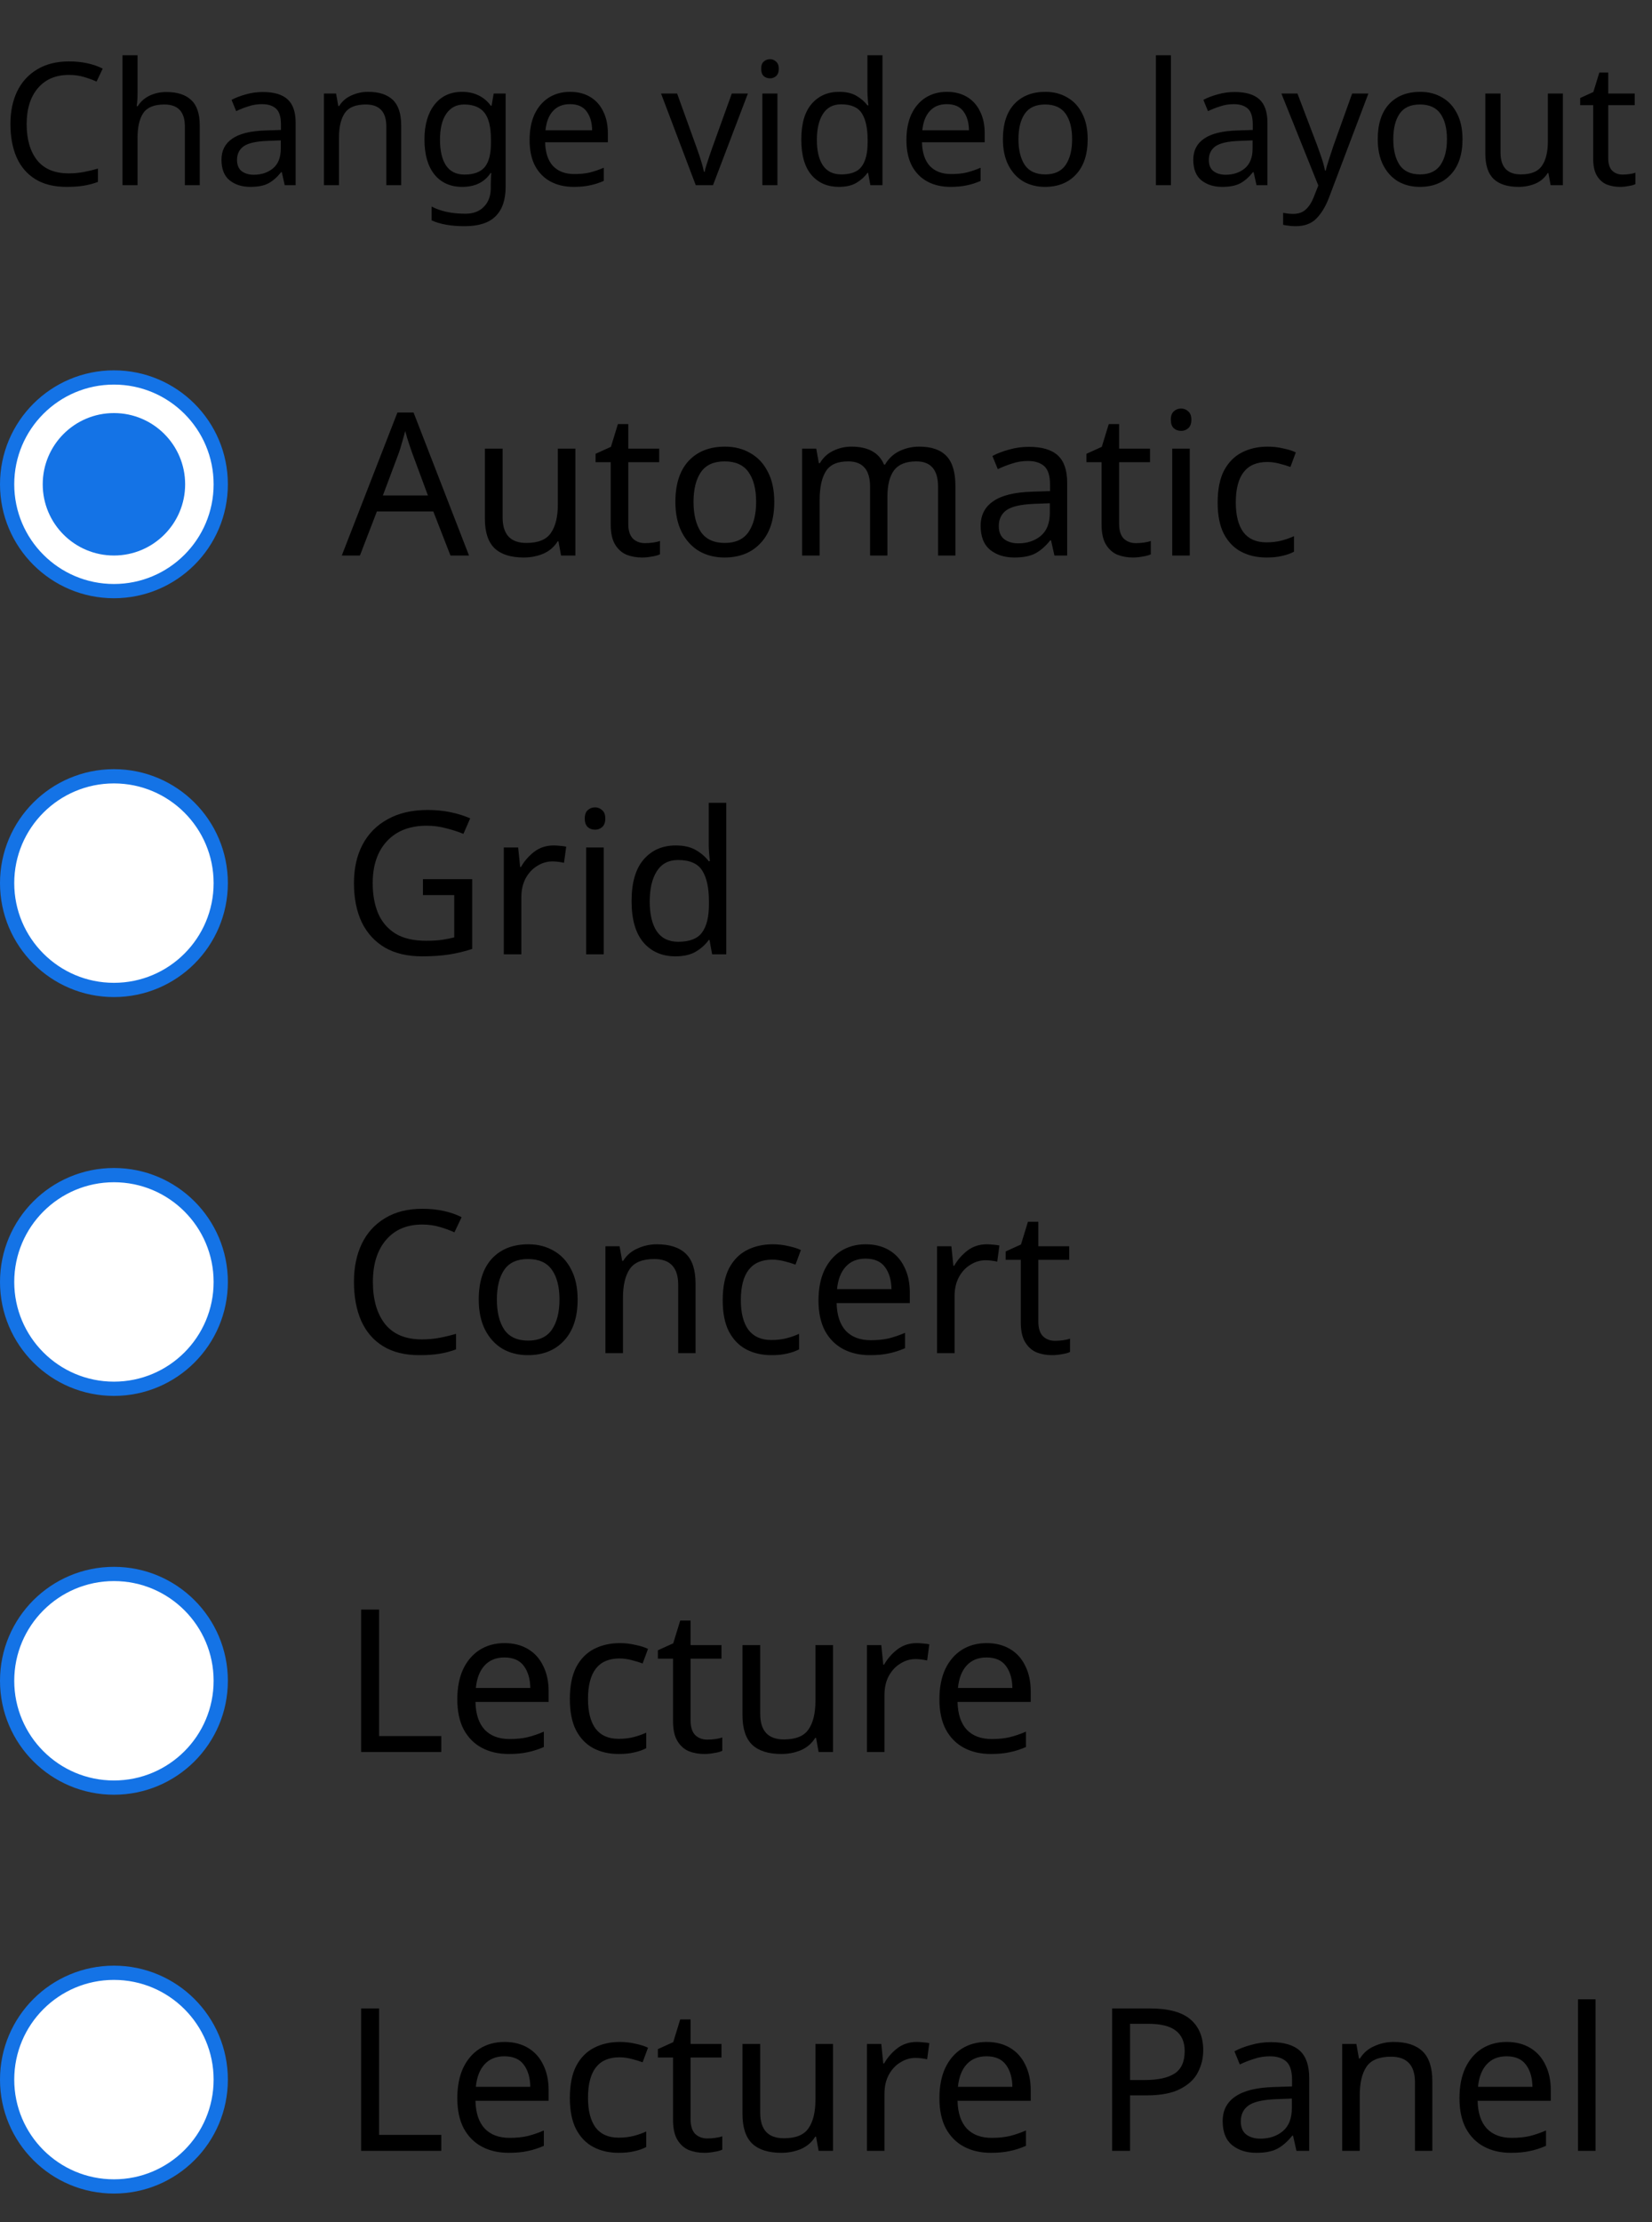 <svg width="116" height="156" viewBox="0 0 116 156" fill="none" xmlns="http://www.w3.org/2000/svg">
<rect x="0" y="0" width="116" height="156" fill="#333333" stroke="none"/>
<path d="M4.836 5.26C3.916 5.26 3.192 5.568 2.664 6.184C2.136 6.8 1.872 7.644 1.872 8.716C1.872 9.78 2.116 10.624 2.604 11.248C3.1 11.864 3.84 12.172 4.824 12.172C5.192 12.172 5.544 12.14 5.88 12.076C6.216 12.012 6.548 11.932 6.876 11.836V12.772C6.556 12.892 6.224 12.98 5.88 13.036C5.544 13.092 5.14 13.12 4.668 13.12C3.796 13.12 3.068 12.94 2.484 12.58C1.9 12.22 1.46 11.708 1.164 11.044C0.876 10.38 0.732 9.6 0.732 8.704C0.732 7.84 0.888 7.08 1.2 6.424C1.52 5.76 1.988 5.244 2.604 4.876C3.22 4.5 3.968 4.312 4.848 4.312C5.752 4.312 6.54 4.48 7.212 4.816L6.78 5.728C6.516 5.608 6.22 5.5 5.892 5.404C5.572 5.308 5.22 5.26 4.836 5.26ZM9.658 3.88V6.556C9.658 6.876 9.638 7.176 9.598 7.456H9.67C9.878 7.128 10.158 6.88 10.51 6.712C10.87 6.544 11.258 6.46 11.674 6.46C12.45 6.46 13.034 6.648 13.426 7.024C13.826 7.392 14.026 7.988 14.026 8.812V13H12.982V8.884C12.982 7.852 12.502 7.336 11.542 7.336C10.822 7.336 10.326 7.54 10.054 7.948C9.79 8.348 9.658 8.924 9.658 9.676V13H8.602V3.88H9.658ZM18.456 6.46C19.24 6.46 19.82 6.632 20.196 6.976C20.572 7.32 20.76 7.868 20.76 8.62V13H19.992L19.788 12.088H19.74C19.46 12.44 19.164 12.7 18.852 12.868C18.54 13.036 18.116 13.12 17.58 13.12C16.996 13.12 16.512 12.968 16.128 12.664C15.744 12.352 15.552 11.868 15.552 11.212C15.552 10.572 15.804 10.08 16.308 9.736C16.812 9.384 17.588 9.192 18.636 9.16L19.728 9.124V8.74C19.728 8.204 19.612 7.832 19.38 7.624C19.148 7.416 18.82 7.312 18.396 7.312C18.06 7.312 17.74 7.364 17.436 7.468C17.132 7.564 16.848 7.676 16.584 7.804L16.26 7.012C16.54 6.86 16.872 6.732 17.256 6.628C17.64 6.516 18.04 6.46 18.456 6.46ZM19.716 9.856L18.768 9.892C17.968 9.924 17.412 10.052 17.1 10.276C16.796 10.5 16.644 10.816 16.644 11.224C16.644 11.584 16.752 11.848 16.968 12.016C17.192 12.184 17.476 12.268 17.82 12.268C18.356 12.268 18.804 12.12 19.164 11.824C19.532 11.52 19.716 11.056 19.716 10.432V9.856ZM25.843 6.448C26.611 6.448 27.191 6.636 27.583 7.012C27.975 7.388 28.171 7.988 28.171 8.812V13H27.127V8.884C27.127 7.852 26.647 7.336 25.687 7.336C24.975 7.336 24.483 7.536 24.211 7.936C23.939 8.336 23.803 8.912 23.803 9.664V13H22.747V6.568H23.599L23.755 7.444H23.815C24.023 7.108 24.311 6.86 24.679 6.7C25.047 6.532 25.435 6.448 25.843 6.448ZM32.444 6.448C32.868 6.448 33.248 6.528 33.584 6.688C33.928 6.848 34.221 7.092 34.461 7.42H34.52L34.664 6.568H35.505V13.108C35.505 14.028 35.269 14.72 34.797 15.184C34.333 15.648 33.608 15.88 32.624 15.88C31.68 15.88 30.909 15.744 30.308 15.472V14.5C30.941 14.836 31.733 15.004 32.684 15.004C33.236 15.004 33.669 14.84 33.98 14.512C34.3 14.192 34.461 13.752 34.461 13.192V12.94C34.461 12.844 34.465 12.708 34.472 12.532C34.48 12.348 34.489 12.22 34.496 12.148H34.449C34.017 12.796 33.352 13.12 32.456 13.12C31.625 13.12 30.973 12.828 30.5 12.244C30.037 11.66 29.805 10.844 29.805 9.796C29.805 8.772 30.037 7.96 30.5 7.36C30.973 6.752 31.62 6.448 32.444 6.448ZM32.589 7.336C32.053 7.336 31.637 7.552 31.34 7.984C31.044 8.408 30.896 9.016 30.896 9.808C30.896 10.6 31.041 11.208 31.328 11.632C31.616 12.048 32.044 12.256 32.612 12.256C33.261 12.256 33.733 12.084 34.029 11.74C34.325 11.388 34.472 10.824 34.472 10.048V9.796C34.472 8.924 34.321 8.296 34.017 7.912C33.712 7.528 33.236 7.336 32.589 7.336ZM40.031 6.448C40.575 6.448 41.047 6.568 41.447 6.808C41.847 7.048 42.151 7.388 42.359 7.828C42.575 8.26 42.683 8.768 42.683 9.352V9.988H38.279C38.295 10.716 38.479 11.272 38.831 11.656C39.191 12.032 39.691 12.22 40.331 12.22C40.739 12.22 41.099 12.184 41.411 12.112C41.731 12.032 42.059 11.92 42.395 11.776V12.7C42.067 12.844 41.743 12.948 41.423 13.012C41.103 13.084 40.723 13.12 40.283 13.12C39.667 13.12 39.127 12.996 38.663 12.748C38.199 12.5 37.835 12.132 37.571 11.644C37.315 11.156 37.187 10.552 37.187 9.832C37.187 9.128 37.303 8.524 37.535 8.02C37.775 7.516 38.107 7.128 38.531 6.856C38.963 6.584 39.463 6.448 40.031 6.448ZM40.019 7.312C39.515 7.312 39.115 7.476 38.819 7.804C38.531 8.124 38.359 8.572 38.303 9.148H41.579C41.571 8.604 41.443 8.164 41.195 7.828C40.947 7.484 40.555 7.312 40.019 7.312ZM48.854 13L46.418 6.568H47.546L48.914 10.36C48.978 10.536 49.046 10.732 49.118 10.948C49.19 11.164 49.254 11.372 49.31 11.572C49.366 11.772 49.406 11.936 49.43 12.064H49.478C49.502 11.936 49.546 11.772 49.61 11.572C49.674 11.364 49.742 11.156 49.814 10.948C49.886 10.732 49.954 10.536 50.018 10.36L51.386 6.568H52.514L50.066 13H48.854ZM54.072 4.156C54.232 4.156 54.372 4.212 54.492 4.324C54.62 4.428 54.684 4.596 54.684 4.828C54.684 5.06 54.62 5.232 54.492 5.344C54.372 5.448 54.232 5.5 54.072 5.5C53.896 5.5 53.748 5.448 53.628 5.344C53.508 5.232 53.448 5.06 53.448 4.828C53.448 4.596 53.508 4.428 53.628 4.324C53.748 4.212 53.896 4.156 54.072 4.156ZM54.588 6.568V13H53.532V6.568H54.588ZM58.906 13.12C58.105 13.12 57.465 12.844 56.986 12.292C56.505 11.732 56.266 10.9 56.266 9.796C56.266 8.692 56.505 7.86 56.986 7.3C57.474 6.732 58.117 6.448 58.917 6.448C59.413 6.448 59.818 6.54 60.13 6.724C60.45 6.908 60.709 7.132 60.91 7.396H60.981C60.965 7.292 60.95 7.14 60.934 6.94C60.917 6.732 60.91 6.568 60.91 6.448V3.88H61.965V13H61.114L60.958 12.136H60.91C60.718 12.408 60.462 12.64 60.142 12.832C59.822 13.024 59.41 13.12 58.906 13.12ZM59.074 12.244C59.754 12.244 60.23 12.06 60.502 11.692C60.782 11.316 60.922 10.752 60.922 10V9.808C60.922 9.008 60.789 8.396 60.526 7.972C60.261 7.54 59.773 7.324 59.062 7.324C58.493 7.324 58.066 7.552 57.778 8.008C57.498 8.456 57.358 9.06 57.358 9.82C57.358 10.588 57.498 11.184 57.778 11.608C58.066 12.032 58.498 12.244 59.074 12.244ZM66.492 6.448C67.036 6.448 67.508 6.568 67.908 6.808C68.308 7.048 68.612 7.388 68.82 7.828C69.036 8.26 69.144 8.768 69.144 9.352V9.988H64.74C64.756 10.716 64.94 11.272 65.292 11.656C65.652 12.032 66.152 12.22 66.792 12.22C67.2 12.22 67.56 12.184 67.872 12.112C68.192 12.032 68.52 11.92 68.856 11.776V12.7C68.528 12.844 68.204 12.948 67.884 13.012C67.564 13.084 67.184 13.12 66.744 13.12C66.128 13.12 65.588 12.996 65.124 12.748C64.66 12.5 64.296 12.132 64.032 11.644C63.776 11.156 63.648 10.552 63.648 9.832C63.648 9.128 63.764 8.524 63.996 8.02C64.236 7.516 64.568 7.128 64.992 6.856C65.424 6.584 65.924 6.448 66.492 6.448ZM66.48 7.312C65.976 7.312 65.576 7.476 65.28 7.804C64.992 8.124 64.82 8.572 64.764 9.148H68.04C68.032 8.604 67.904 8.164 67.656 7.828C67.408 7.484 67.016 7.312 66.48 7.312ZM76.374 9.772C76.374 10.836 76.102 11.66 75.558 12.244C75.022 12.828 74.294 13.12 73.374 13.12C72.806 13.12 72.298 12.992 71.85 12.736C71.41 12.472 71.062 12.092 70.806 11.596C70.55 11.092 70.422 10.484 70.422 9.772C70.422 8.708 70.686 7.888 71.214 7.312C71.75 6.736 72.482 6.448 73.41 6.448C73.986 6.448 74.498 6.58 74.946 6.844C75.394 7.1 75.742 7.476 75.99 7.972C76.246 8.46 76.374 9.06 76.374 9.772ZM71.514 9.772C71.514 10.532 71.662 11.136 71.958 11.584C72.262 12.024 72.742 12.244 73.398 12.244C74.046 12.244 74.522 12.024 74.826 11.584C75.13 11.136 75.282 10.532 75.282 9.772C75.282 9.012 75.13 8.416 74.826 7.984C74.522 7.552 74.042 7.336 73.386 7.336C72.73 7.336 72.254 7.552 71.958 7.984C71.662 8.416 71.514 9.012 71.514 9.772ZM82.221 13H81.165V3.88H82.221V13ZM86.694 6.46C87.478 6.46 88.058 6.632 88.434 6.976C88.81 7.32 88.998 7.868 88.998 8.62V13H88.23L88.026 12.088H87.978C87.698 12.44 87.402 12.7 87.09 12.868C86.778 13.036 86.354 13.12 85.818 13.12C85.234 13.12 84.75 12.968 84.366 12.664C83.982 12.352 83.79 11.868 83.79 11.212C83.79 10.572 84.042 10.08 84.546 9.736C85.05 9.384 85.826 9.192 86.874 9.16L87.966 9.124V8.74C87.966 8.204 87.85 7.832 87.618 7.624C87.386 7.416 87.058 7.312 86.634 7.312C86.298 7.312 85.978 7.364 85.674 7.468C85.37 7.564 85.086 7.676 84.822 7.804L84.498 7.012C84.778 6.86 85.11 6.732 85.494 6.628C85.878 6.516 86.278 6.46 86.694 6.46ZM87.954 9.856L87.006 9.892C86.206 9.924 85.65 10.052 85.338 10.276C85.034 10.5 84.882 10.816 84.882 11.224C84.882 11.584 84.99 11.848 85.206 12.016C85.43 12.184 85.714 12.268 86.058 12.268C86.594 12.268 87.042 12.12 87.402 11.824C87.77 11.52 87.954 11.056 87.954 10.432V9.856ZM89.977 6.568H91.105L92.497 10.228C92.617 10.556 92.725 10.864 92.821 11.152C92.917 11.44 92.989 11.716 93.037 11.98H93.085C93.133 11.78 93.209 11.52 93.313 11.2C93.417 10.872 93.525 10.544 93.637 10.216L94.945 6.568H96.085L93.313 13.888C93.081 14.496 92.789 14.98 92.437 15.34C92.085 15.7 91.597 15.88 90.973 15.88C90.781 15.88 90.613 15.868 90.469 15.844C90.325 15.828 90.201 15.808 90.097 15.784V14.944C90.185 14.96 90.289 14.976 90.409 14.992C90.537 15.008 90.669 15.016 90.805 15.016C91.173 15.016 91.469 14.912 91.693 14.704C91.917 14.496 92.097 14.22 92.233 13.876L92.569 13.024L89.977 6.568ZM102.694 9.772C102.694 10.836 102.422 11.66 101.878 12.244C101.342 12.828 100.614 13.12 99.694 13.12C99.126 13.12 98.618 12.992 98.17 12.736C97.73 12.472 97.382 12.092 97.126 11.596C96.87 11.092 96.742 10.484 96.742 9.772C96.742 8.708 97.006 7.888 97.534 7.312C98.07 6.736 98.802 6.448 99.73 6.448C100.306 6.448 100.818 6.58 101.266 6.844C101.714 7.1 102.062 7.476 102.31 7.972C102.566 8.46 102.694 9.06 102.694 9.772ZM97.834 9.772C97.834 10.532 97.982 11.136 98.278 11.584C98.582 12.024 99.062 12.244 99.718 12.244C100.366 12.244 100.842 12.024 101.146 11.584C101.45 11.136 101.602 10.532 101.602 9.772C101.602 9.012 101.45 8.416 101.146 7.984C100.842 7.552 100.362 7.336 99.706 7.336C99.05 7.336 98.574 7.552 98.278 7.984C97.982 8.416 97.834 9.012 97.834 9.772ZM109.744 6.568V13H108.88L108.724 12.148H108.676C108.468 12.484 108.18 12.732 107.812 12.892C107.444 13.044 107.052 13.12 106.636 13.12C105.86 13.12 105.276 12.936 104.884 12.568C104.492 12.192 104.296 11.596 104.296 10.78V6.568H105.364V10.708C105.364 11.732 105.84 12.244 106.792 12.244C107.504 12.244 107.996 12.044 108.268 11.644C108.548 11.244 108.688 10.668 108.688 9.916V6.568H109.744ZM113.934 12.256C114.094 12.256 114.258 12.244 114.426 12.22C114.594 12.196 114.73 12.164 114.834 12.124V12.928C114.722 12.984 114.562 13.028 114.354 13.06C114.146 13.1 113.946 13.12 113.754 13.12C113.418 13.12 113.106 13.064 112.818 12.952C112.538 12.832 112.31 12.628 112.134 12.34C111.958 12.052 111.87 11.648 111.87 11.128V7.384H110.958V6.88L111.882 6.46L112.302 5.092H112.926V6.568H114.786V7.384H112.926V11.104C112.926 11.496 113.018 11.788 113.202 11.98C113.394 12.164 113.638 12.256 113.934 12.256Z" fill="black"/>
<circle cx="8" cy="34" r="7.5" fill="white" stroke="#1473E6"/>
<circle cx="8" cy="34" r="5" fill="#1473E6"/>
<path d="M31.63 39L30.426 35.906H26.464L25.274 39H24L27.906 28.962H29.04L32.932 39H31.63ZM30.048 34.786L28.928 31.762C28.9 31.687 28.853 31.552 28.788 31.356C28.723 31.16 28.657 30.959 28.592 30.754C28.536 30.539 28.489 30.376 28.452 30.264C28.377 30.553 28.298 30.838 28.214 31.118C28.139 31.389 28.074 31.603 28.018 31.762L26.884 34.786H30.048ZM40.403 31.496V39H39.395L39.213 38.006H39.157C38.915 38.398 38.579 38.687 38.149 38.874C37.72 39.051 37.263 39.14 36.777 39.14C35.872 39.14 35.191 38.925 34.733 38.496C34.276 38.057 34.047 37.362 34.047 36.41V31.496H35.293V36.326C35.293 37.521 35.849 38.118 36.959 38.118C37.79 38.118 38.364 37.885 38.681 37.418C39.008 36.951 39.171 36.279 39.171 35.402V31.496H40.403ZM45.292 38.132C45.478 38.132 45.67 38.118 45.866 38.09C46.062 38.062 46.22 38.025 46.342 37.978V38.916C46.211 38.981 46.024 39.033 45.782 39.07C45.539 39.117 45.306 39.14 45.082 39.14C44.69 39.14 44.326 39.075 43.99 38.944C43.663 38.804 43.397 38.566 43.192 38.23C42.986 37.894 42.884 37.423 42.884 36.816V32.448H41.82V31.86L42.898 31.37L43.388 29.774H44.116V31.496H46.286V32.448H44.116V36.788C44.116 37.245 44.223 37.586 44.438 37.81C44.662 38.025 44.946 38.132 45.292 38.132ZM54.368 35.234C54.368 36.475 54.051 37.437 53.416 38.118C52.791 38.799 51.942 39.14 50.868 39.14C50.206 39.14 49.613 38.991 49.09 38.692C48.577 38.384 48.171 37.941 47.872 37.362C47.574 36.774 47.424 36.065 47.424 35.234C47.424 33.993 47.732 33.036 48.348 32.364C48.974 31.692 49.828 31.356 50.91 31.356C51.582 31.356 52.18 31.51 52.702 31.818C53.225 32.117 53.631 32.555 53.92 33.134C54.219 33.703 54.368 34.403 54.368 35.234ZM48.698 35.234C48.698 36.121 48.871 36.825 49.216 37.348C49.571 37.861 50.131 38.118 50.896 38.118C51.652 38.118 52.208 37.861 52.562 37.348C52.917 36.825 53.094 36.121 53.094 35.234C53.094 34.347 52.917 33.652 52.562 33.148C52.208 32.644 51.648 32.392 50.882 32.392C50.117 32.392 49.562 32.644 49.216 33.148C48.871 33.652 48.698 34.347 48.698 35.234ZM64.553 31.356C65.402 31.356 66.037 31.575 66.457 32.014C66.877 32.453 67.087 33.153 67.087 34.114V39H65.869V34.17C65.869 32.985 65.36 32.392 64.343 32.392C63.615 32.392 63.092 32.602 62.775 33.022C62.467 33.442 62.313 34.053 62.313 34.856V39H61.095V34.17C61.095 32.985 60.581 32.392 59.555 32.392C58.799 32.392 58.276 32.625 57.987 33.092C57.697 33.559 57.553 34.231 57.553 35.108V39H56.321V31.496H57.315L57.497 32.518H57.567C57.8 32.126 58.113 31.837 58.505 31.65C58.906 31.454 59.331 31.356 59.779 31.356C60.955 31.356 61.72 31.776 62.075 32.616H62.145C62.397 32.187 62.737 31.869 63.167 31.664C63.596 31.459 64.058 31.356 64.553 31.356ZM72.247 31.37C73.162 31.37 73.838 31.571 74.277 31.972C74.716 32.373 74.935 33.013 74.935 33.89V39H74.039L73.801 37.936H73.745C73.418 38.347 73.073 38.65 72.709 38.846C72.345 39.042 71.85 39.14 71.225 39.14C70.543 39.14 69.979 38.963 69.531 38.608C69.083 38.244 68.859 37.679 68.859 36.914C68.859 36.167 69.153 35.593 69.741 35.192C70.329 34.781 71.234 34.557 72.457 34.52L73.731 34.478V34.03C73.731 33.405 73.596 32.971 73.325 32.728C73.054 32.485 72.671 32.364 72.177 32.364C71.785 32.364 71.412 32.425 71.057 32.546C70.702 32.658 70.371 32.789 70.063 32.938L69.685 32.014C70.011 31.837 70.399 31.687 70.847 31.566C71.295 31.435 71.761 31.37 72.247 31.37ZM73.717 35.332L72.611 35.374C71.677 35.411 71.029 35.561 70.665 35.822C70.31 36.083 70.133 36.452 70.133 36.928C70.133 37.348 70.259 37.656 70.511 37.852C70.772 38.048 71.103 38.146 71.505 38.146C72.13 38.146 72.653 37.973 73.073 37.628C73.502 37.273 73.717 36.732 73.717 36.004V35.332ZM79.758 38.132C79.945 38.132 80.136 38.118 80.332 38.09C80.528 38.062 80.687 38.025 80.808 37.978V38.916C80.678 38.981 80.491 39.033 80.249 39.07C80.006 39.117 79.772 39.14 79.549 39.14C79.156 39.14 78.793 39.075 78.457 38.944C78.13 38.804 77.864 38.566 77.659 38.23C77.453 37.894 77.35 37.423 77.35 36.816V32.448H76.287V31.86L77.365 31.37L77.855 29.774H78.582V31.496H80.752V32.448H78.582V36.788C78.582 37.245 78.69 37.586 78.904 37.81C79.129 38.025 79.413 38.132 79.758 38.132ZM82.941 28.682C83.128 28.682 83.291 28.747 83.431 28.878C83.58 28.999 83.655 29.195 83.655 29.466C83.655 29.737 83.58 29.937 83.431 30.068C83.291 30.189 83.128 30.25 82.941 30.25C82.736 30.25 82.563 30.189 82.423 30.068C82.283 29.937 82.213 29.737 82.213 29.466C82.213 29.195 82.283 28.999 82.423 28.878C82.563 28.747 82.736 28.682 82.941 28.682ZM83.543 31.496V39H82.311V31.496H83.543ZM88.93 39.14C88.258 39.14 87.666 39.005 87.153 38.734C86.639 38.463 86.233 38.043 85.934 37.474C85.645 36.905 85.501 36.177 85.501 35.29C85.501 34.366 85.65 33.615 85.948 33.036C86.257 32.457 86.677 32.033 87.209 31.762C87.74 31.491 88.343 31.356 89.014 31.356C89.388 31.356 89.752 31.398 90.106 31.482C90.471 31.557 90.764 31.65 90.989 31.762L90.611 32.784C90.386 32.7 90.125 32.621 89.826 32.546C89.528 32.471 89.248 32.434 88.987 32.434C87.512 32.434 86.775 33.381 86.775 35.276C86.775 36.181 86.952 36.877 87.306 37.362C87.671 37.838 88.207 38.076 88.916 38.076C89.318 38.076 89.677 38.034 89.995 37.95C90.312 37.866 90.601 37.763 90.862 37.642V38.734C90.611 38.865 90.331 38.963 90.022 39.028C89.724 39.103 89.36 39.14 88.93 39.14Z" fill="black"/>
<circle cx="8" cy="62" r="7.5" fill="white" stroke="#1473E6"/>
<path d="M29.698 61.722H33.156V66.622C32.615 66.799 32.069 66.93 31.518 67.014C30.967 67.098 30.342 67.14 29.642 67.14C28.606 67.14 27.733 66.935 27.024 66.524C26.315 66.104 25.773 65.511 25.4 64.746C25.036 63.971 24.854 63.057 24.854 62.002C24.854 60.966 25.055 60.065 25.456 59.3C25.867 58.525 26.459 57.928 27.234 57.508C28.009 57.079 28.942 56.864 30.034 56.864C30.594 56.864 31.121 56.915 31.616 57.018C32.12 57.121 32.587 57.265 33.016 57.452L32.54 58.544C32.185 58.395 31.784 58.264 31.336 58.152C30.897 58.031 30.44 57.97 29.964 57.97C28.769 57.97 27.836 58.334 27.164 59.062C26.501 59.781 26.17 60.761 26.17 62.002C26.17 62.795 26.296 63.5 26.548 64.116C26.809 64.723 27.215 65.199 27.766 65.544C28.317 65.88 29.04 66.048 29.936 66.048C30.375 66.048 30.748 66.025 31.056 65.978C31.364 65.931 31.644 65.875 31.896 65.81V62.842H29.698V61.722ZM38.876 59.356C39.016 59.356 39.165 59.365 39.324 59.384C39.482 59.393 39.627 59.412 39.758 59.44L39.603 60.574C39.482 60.546 39.347 60.523 39.197 60.504C39.048 60.485 38.913 60.476 38.791 60.476C38.409 60.476 38.05 60.583 37.714 60.798C37.377 61.003 37.107 61.297 36.901 61.68C36.706 62.053 36.608 62.492 36.608 62.996V67H35.376V59.496H36.383L36.523 60.868H36.58C36.813 60.457 37.121 60.103 37.504 59.804C37.895 59.505 38.353 59.356 38.876 59.356ZM41.789 56.682C41.975 56.682 42.139 56.747 42.279 56.878C42.428 56.999 42.503 57.195 42.503 57.466C42.503 57.737 42.428 57.937 42.279 58.068C42.139 58.189 41.975 58.25 41.789 58.25C41.583 58.25 41.411 58.189 41.271 58.068C41.131 57.937 41.061 57.737 41.061 57.466C41.061 57.195 41.131 56.999 41.271 56.878C41.411 56.747 41.583 56.682 41.789 56.682ZM42.391 59.496V67H41.159V59.496H42.391ZM47.428 67.14C46.495 67.14 45.748 66.818 45.188 66.174C44.628 65.521 44.348 64.55 44.348 63.262C44.348 61.974 44.628 61.003 45.188 60.35C45.758 59.687 46.509 59.356 47.442 59.356C48.021 59.356 48.492 59.463 48.856 59.678C49.23 59.893 49.533 60.154 49.766 60.462H49.85C49.831 60.341 49.813 60.163 49.794 59.93C49.776 59.687 49.766 59.496 49.766 59.356V56.36H50.998V67H50.004L49.822 65.992H49.766C49.542 66.309 49.243 66.58 48.87 66.804C48.497 67.028 48.016 67.14 47.428 67.14ZM47.624 66.118C48.417 66.118 48.973 65.903 49.29 65.474C49.617 65.035 49.78 64.377 49.78 63.5V63.276C49.78 62.343 49.626 61.629 49.318 61.134C49.01 60.63 48.441 60.378 47.61 60.378C46.947 60.378 46.448 60.644 46.112 61.176C45.785 61.699 45.622 62.403 45.622 63.29C45.622 64.186 45.785 64.881 46.112 65.376C46.448 65.871 46.952 66.118 47.624 66.118Z" fill="black"/>
<circle cx="8" cy="90" r="7.5" fill="white" stroke="#1473E6"/>
<path d="M29.642 85.97C28.569 85.97 27.724 86.329 27.108 87.048C26.492 87.767 26.184 88.751 26.184 90.002C26.184 91.243 26.469 92.228 27.038 92.956C27.617 93.675 28.48 94.034 29.628 94.034C30.057 94.034 30.468 93.997 30.86 93.922C31.252 93.847 31.639 93.754 32.022 93.642V94.734C31.649 94.874 31.261 94.977 30.86 95.042C30.468 95.107 29.997 95.14 29.446 95.14C28.429 95.14 27.579 94.93 26.898 94.51C26.217 94.09 25.703 93.493 25.358 92.718C25.022 91.943 24.854 91.033 24.854 89.988C24.854 88.98 25.036 88.093 25.4 87.328C25.773 86.553 26.319 85.951 27.038 85.522C27.757 85.083 28.629 84.864 29.656 84.864C30.711 84.864 31.63 85.06 32.414 85.452L31.91 86.516C31.602 86.376 31.257 86.25 30.874 86.138C30.501 86.026 30.09 85.97 29.642 85.97ZM40.56 91.234C40.56 92.475 40.242 93.437 39.608 94.118C38.982 94.799 38.133 95.14 37.06 95.14C36.397 95.14 35.804 94.991 35.282 94.692C34.768 94.384 34.362 93.941 34.064 93.362C33.765 92.774 33.616 92.065 33.616 91.234C33.616 89.993 33.924 89.036 34.54 88.364C35.165 87.692 36.019 87.356 37.102 87.356C37.774 87.356 38.371 87.51 38.894 87.818C39.416 88.117 39.822 88.555 40.112 89.134C40.41 89.703 40.56 90.403 40.56 91.234ZM34.89 91.234C34.89 92.121 35.062 92.825 35.408 93.348C35.762 93.861 36.322 94.118 37.088 94.118C37.844 94.118 38.399 93.861 38.754 93.348C39.108 92.825 39.286 92.121 39.286 91.234C39.286 90.347 39.108 89.652 38.754 89.148C38.399 88.644 37.839 88.392 37.074 88.392C36.308 88.392 35.753 88.644 35.408 89.148C35.062 89.652 34.89 90.347 34.89 91.234ZM46.124 87.356C47.02 87.356 47.697 87.575 48.154 88.014C48.612 88.453 48.84 89.153 48.84 90.114V95H47.622V90.198C47.622 88.994 47.062 88.392 45.942 88.392C45.112 88.392 44.538 88.625 44.22 89.092C43.903 89.559 43.744 90.231 43.744 91.108V95H42.512V87.496H43.506L43.688 88.518H43.758C44.001 88.126 44.337 87.837 44.766 87.65C45.196 87.454 45.648 87.356 46.124 87.356ZM54.177 95.14C53.505 95.14 52.912 95.005 52.399 94.734C51.885 94.463 51.479 94.043 51.181 93.474C50.891 92.905 50.747 92.177 50.747 91.29C50.747 90.366 50.896 89.615 51.195 89.036C51.503 88.457 51.923 88.033 52.455 87.762C52.987 87.491 53.589 87.356 54.261 87.356C54.634 87.356 54.998 87.398 55.353 87.482C55.717 87.557 56.011 87.65 56.235 87.762L55.857 88.784C55.633 88.7 55.371 88.621 55.073 88.546C54.774 88.471 54.494 88.434 54.233 88.434C52.758 88.434 52.021 89.381 52.021 91.276C52.021 92.181 52.198 92.877 52.553 93.362C52.917 93.838 53.453 94.076 54.163 94.076C54.564 94.076 54.923 94.034 55.241 93.95C55.558 93.866 55.847 93.763 56.109 93.642V94.734C55.857 94.865 55.577 94.963 55.269 95.028C54.97 95.103 54.606 95.14 54.177 95.14ZM60.791 87.356C61.426 87.356 61.977 87.496 62.443 87.776C62.91 88.056 63.264 88.453 63.507 88.966C63.759 89.47 63.885 90.063 63.885 90.744V91.486H58.747C58.766 92.335 58.98 92.984 59.391 93.432C59.811 93.871 60.395 94.09 61.141 94.09C61.617 94.09 62.037 94.048 62.401 93.964C62.775 93.871 63.157 93.74 63.549 93.572V94.65C63.166 94.818 62.788 94.939 62.415 95.014C62.042 95.098 61.599 95.14 61.085 95.14C60.367 95.14 59.736 94.995 59.195 94.706C58.654 94.417 58.229 93.987 57.921 93.418C57.623 92.849 57.473 92.144 57.473 91.304C57.473 90.483 57.608 89.778 57.879 89.19C58.159 88.602 58.547 88.149 59.041 87.832C59.545 87.515 60.129 87.356 60.791 87.356ZM60.777 88.364C60.189 88.364 59.722 88.555 59.377 88.938C59.041 89.311 58.84 89.834 58.775 90.506H62.597C62.588 89.871 62.438 89.358 62.149 88.966C61.86 88.565 61.403 88.364 60.777 88.364ZM69.296 87.356C69.436 87.356 69.585 87.365 69.743 87.384C69.902 87.393 70.047 87.412 70.177 87.44L70.023 88.574C69.902 88.546 69.767 88.523 69.618 88.504C69.468 88.485 69.333 88.476 69.212 88.476C68.829 88.476 68.469 88.583 68.133 88.798C67.797 89.003 67.527 89.297 67.322 89.68C67.126 90.053 67.028 90.492 67.028 90.996V95H65.796V87.496H66.803L66.944 88.868H66.999C67.233 88.457 67.541 88.103 67.924 87.804C68.316 87.505 68.773 87.356 69.296 87.356ZM74.085 94.132C74.271 94.132 74.463 94.118 74.659 94.09C74.855 94.062 75.013 94.025 75.135 93.978V94.916C75.004 94.981 74.817 95.033 74.575 95.07C74.332 95.117 74.099 95.14 73.875 95.14C73.483 95.14 73.119 95.075 72.783 94.944C72.456 94.804 72.19 94.566 71.985 94.23C71.779 93.894 71.677 93.423 71.677 92.816V88.448H70.613V87.86L71.691 87.37L72.181 85.774H72.909V87.496H75.079V88.448H72.909V92.788C72.909 93.245 73.016 93.586 73.231 93.81C73.455 94.025 73.739 94.132 74.085 94.132Z" fill="black"/>
<circle cx="8" cy="118" r="7.5" fill="white" stroke="#1473E6"/>
<path d="M25.358 123V113.004H26.618V121.88H30.986V123H25.358ZM35.43 115.356C36.065 115.356 36.615 115.496 37.082 115.776C37.548 116.056 37.903 116.453 38.146 116.966C38.398 117.47 38.524 118.063 38.524 118.744V119.486H33.386C33.404 120.335 33.619 120.984 34.03 121.432C34.45 121.871 35.033 122.09 35.78 122.09C36.256 122.09 36.676 122.048 37.04 121.964C37.413 121.871 37.796 121.74 38.188 121.572V122.65C37.805 122.818 37.427 122.939 37.054 123.014C36.681 123.098 36.237 123.14 35.724 123.14C35.005 123.14 34.375 122.995 33.834 122.706C33.292 122.417 32.868 121.987 32.56 121.418C32.261 120.849 32.112 120.144 32.112 119.304C32.112 118.483 32.247 117.778 32.518 117.19C32.798 116.602 33.185 116.149 33.68 115.832C34.184 115.515 34.767 115.356 35.43 115.356ZM35.416 116.364C34.828 116.364 34.361 116.555 34.016 116.938C33.68 117.311 33.479 117.834 33.414 118.506H37.236C37.227 117.871 37.077 117.358 36.788 116.966C36.498 116.565 36.041 116.364 35.416 116.364ZM43.444 123.14C42.772 123.14 42.179 123.005 41.666 122.734C41.153 122.463 40.747 122.043 40.448 121.474C40.159 120.905 40.014 120.177 40.014 119.29C40.014 118.366 40.163 117.615 40.462 117.036C40.77 116.457 41.19 116.033 41.722 115.762C42.254 115.491 42.856 115.356 43.528 115.356C43.901 115.356 44.266 115.398 44.62 115.482C44.984 115.557 45.278 115.65 45.502 115.762L45.124 116.784C44.9 116.7 44.639 116.621 44.34 116.546C44.041 116.471 43.761 116.434 43.5 116.434C42.026 116.434 41.288 117.381 41.288 119.276C41.288 120.181 41.465 120.877 41.82 121.362C42.184 121.838 42.721 122.076 43.43 122.076C43.831 122.076 44.191 122.034 44.508 121.95C44.825 121.866 45.115 121.763 45.376 121.642V122.734C45.124 122.865 44.844 122.963 44.536 123.028C44.237 123.103 43.873 123.14 43.444 123.14ZM49.667 122.132C49.853 122.132 50.045 122.118 50.241 122.09C50.437 122.062 50.595 122.025 50.717 121.978V122.916C50.586 122.981 50.399 123.033 50.157 123.07C49.914 123.117 49.681 123.14 49.457 123.14C49.065 123.14 48.701 123.075 48.365 122.944C48.038 122.804 47.772 122.566 47.567 122.23C47.361 121.894 47.259 121.423 47.259 120.816V116.448H46.195V115.86L47.273 115.37L47.763 113.774H48.491V115.496H50.661V116.448H48.491V120.788C48.491 121.245 48.598 121.586 48.813 121.81C49.037 122.025 49.321 122.132 49.667 122.132ZM58.491 115.496V123H57.483L57.301 122.006H57.245C57.003 122.398 56.667 122.687 56.237 122.874C55.808 123.051 55.351 123.14 54.865 123.14C53.96 123.14 53.279 122.925 52.821 122.496C52.364 122.057 52.135 121.362 52.135 120.41V115.496H53.381V120.326C53.381 121.521 53.937 122.118 55.047 122.118C55.878 122.118 56.452 121.885 56.769 121.418C57.096 120.951 57.259 120.279 57.259 119.402V115.496H58.491ZM64.374 115.356C64.514 115.356 64.663 115.365 64.822 115.384C64.98 115.393 65.125 115.412 65.256 115.44L65.102 116.574C64.98 116.546 64.845 116.523 64.696 116.504C64.546 116.485 64.411 116.476 64.29 116.476C63.907 116.476 63.548 116.583 63.212 116.798C62.876 117.003 62.605 117.297 62.4 117.68C62.204 118.053 62.106 118.492 62.106 118.996V123H60.874V115.496H61.882L62.022 116.868H62.078C62.311 116.457 62.619 116.103 63.002 115.804C63.394 115.505 63.851 115.356 64.374 115.356ZM69.281 115.356C69.916 115.356 70.467 115.496 70.933 115.776C71.4 116.056 71.755 116.453 71.997 116.966C72.249 117.47 72.375 118.063 72.375 118.744V119.486H67.237C67.256 120.335 67.471 120.984 67.881 121.432C68.301 121.871 68.885 122.09 69.631 122.09C70.107 122.09 70.527 122.048 70.891 121.964C71.265 121.871 71.647 121.74 72.039 121.572V122.65C71.657 122.818 71.279 122.939 70.905 123.014C70.532 123.098 70.089 123.14 69.575 123.14C68.857 123.14 68.227 122.995 67.685 122.706C67.144 122.417 66.719 121.987 66.411 121.418C66.113 120.849 65.963 120.144 65.963 119.304C65.963 118.483 66.099 117.778 66.369 117.19C66.649 116.602 67.037 116.149 67.531 115.832C68.035 115.515 68.619 115.356 69.281 115.356ZM69.267 116.364C68.679 116.364 68.213 116.555 67.867 116.938C67.531 117.311 67.331 117.834 67.265 118.506H71.087C71.078 117.871 70.929 117.358 70.639 116.966C70.35 116.565 69.893 116.364 69.267 116.364Z" fill="black"/>
<circle cx="8" cy="146" r="7.5" fill="white" stroke="#1473E6"/>
<path d="M25.358 151V141.004H26.618V149.88H30.986V151H25.358ZM35.43 143.356C36.065 143.356 36.615 143.496 37.082 143.776C37.548 144.056 37.903 144.453 38.146 144.966C38.398 145.47 38.524 146.063 38.524 146.744V147.486H33.386C33.404 148.335 33.619 148.984 34.03 149.432C34.45 149.871 35.033 150.09 35.78 150.09C36.256 150.09 36.676 150.048 37.04 149.964C37.413 149.871 37.796 149.74 38.188 149.572V150.65C37.805 150.818 37.427 150.939 37.054 151.014C36.681 151.098 36.237 151.14 35.724 151.14C35.005 151.14 34.375 150.995 33.834 150.706C33.292 150.417 32.868 149.987 32.56 149.418C32.261 148.849 32.112 148.144 32.112 147.304C32.112 146.483 32.247 145.778 32.518 145.19C32.798 144.602 33.185 144.149 33.68 143.832C34.184 143.515 34.767 143.356 35.43 143.356ZM35.416 144.364C34.828 144.364 34.361 144.555 34.016 144.938C33.68 145.311 33.479 145.834 33.414 146.506H37.236C37.227 145.871 37.077 145.358 36.788 144.966C36.498 144.565 36.041 144.364 35.416 144.364ZM43.444 151.14C42.772 151.14 42.179 151.005 41.666 150.734C41.153 150.463 40.747 150.043 40.448 149.474C40.159 148.905 40.014 148.177 40.014 147.29C40.014 146.366 40.163 145.615 40.462 145.036C40.77 144.457 41.19 144.033 41.722 143.762C42.254 143.491 42.856 143.356 43.528 143.356C43.901 143.356 44.266 143.398 44.62 143.482C44.984 143.557 45.278 143.65 45.502 143.762L45.124 144.784C44.9 144.7 44.639 144.621 44.34 144.546C44.041 144.471 43.761 144.434 43.5 144.434C42.026 144.434 41.288 145.381 41.288 147.276C41.288 148.181 41.465 148.877 41.82 149.362C42.184 149.838 42.721 150.076 43.43 150.076C43.831 150.076 44.191 150.034 44.508 149.95C44.825 149.866 45.115 149.763 45.376 149.642V150.734C45.124 150.865 44.844 150.963 44.536 151.028C44.237 151.103 43.873 151.14 43.444 151.14ZM49.667 150.132C49.853 150.132 50.045 150.118 50.241 150.09C50.437 150.062 50.595 150.025 50.717 149.978V150.916C50.586 150.981 50.399 151.033 50.157 151.07C49.914 151.117 49.681 151.14 49.457 151.14C49.065 151.14 48.701 151.075 48.365 150.944C48.038 150.804 47.772 150.566 47.567 150.23C47.361 149.894 47.259 149.423 47.259 148.816V144.448H46.195V143.86L47.273 143.37L47.763 141.774H48.491V143.496H50.661V144.448H48.491V148.788C48.491 149.245 48.598 149.586 48.813 149.81C49.037 150.025 49.321 150.132 49.667 150.132ZM58.491 143.496V151H57.483L57.301 150.006H57.245C57.003 150.398 56.667 150.687 56.237 150.874C55.808 151.051 55.351 151.14 54.865 151.14C53.96 151.14 53.279 150.925 52.821 150.496C52.364 150.057 52.135 149.362 52.135 148.41V143.496H53.381V148.326C53.381 149.521 53.937 150.118 55.047 150.118C55.878 150.118 56.452 149.885 56.769 149.418C57.096 148.951 57.259 148.279 57.259 147.402V143.496H58.491ZM64.374 143.356C64.514 143.356 64.663 143.365 64.822 143.384C64.98 143.393 65.125 143.412 65.256 143.44L65.102 144.574C64.98 144.546 64.845 144.523 64.696 144.504C64.546 144.485 64.411 144.476 64.29 144.476C63.907 144.476 63.548 144.583 63.212 144.798C62.876 145.003 62.605 145.297 62.4 145.68C62.204 146.053 62.106 146.492 62.106 146.996V151H60.874V143.496H61.882L62.022 144.868H62.078C62.311 144.457 62.619 144.103 63.002 143.804C63.394 143.505 63.851 143.356 64.374 143.356ZM69.281 143.356C69.916 143.356 70.467 143.496 70.933 143.776C71.4 144.056 71.755 144.453 71.997 144.966C72.249 145.47 72.375 146.063 72.375 146.744V147.486H67.237C67.256 148.335 67.471 148.984 67.881 149.432C68.301 149.871 68.885 150.09 69.631 150.09C70.107 150.09 70.527 150.048 70.891 149.964C71.265 149.871 71.647 149.74 72.039 149.572V150.65C71.657 150.818 71.279 150.939 70.905 151.014C70.532 151.098 70.089 151.14 69.575 151.14C68.857 151.14 68.227 150.995 67.685 150.706C67.144 150.417 66.719 149.987 66.411 149.418C66.113 148.849 65.963 148.144 65.963 147.304C65.963 146.483 66.099 145.778 66.369 145.19C66.649 144.602 67.037 144.149 67.531 143.832C68.035 143.515 68.619 143.356 69.281 143.356ZM69.267 144.364C68.679 144.364 68.213 144.555 67.867 144.938C67.531 145.311 67.331 145.834 67.265 146.506H71.087C71.078 145.871 70.929 145.358 70.639 144.966C70.35 144.565 69.893 144.364 69.267 144.364ZM80.736 141.004C82.043 141.004 82.995 141.261 83.592 141.774C84.19 142.287 84.488 143.011 84.488 143.944C84.488 144.495 84.362 145.013 84.11 145.498C83.868 145.974 83.452 146.361 82.864 146.66C82.286 146.959 81.497 147.108 80.498 147.108H79.35V151H78.09V141.004H80.736ZM80.624 142.082H79.35V146.03H80.358C81.31 146.03 82.02 145.876 82.486 145.568C82.953 145.26 83.186 144.737 83.186 144C83.186 143.356 82.976 142.875 82.556 142.558C82.146 142.241 81.502 142.082 80.624 142.082ZM89.241 143.37C90.156 143.37 90.832 143.571 91.271 143.972C91.71 144.373 91.929 145.013 91.929 145.89V151H91.033L90.795 149.936H90.739C90.412 150.347 90.067 150.65 89.703 150.846C89.339 151.042 88.844 151.14 88.219 151.14C87.538 151.14 86.973 150.963 86.525 150.608C86.077 150.244 85.853 149.679 85.853 148.914C85.853 148.167 86.147 147.593 86.735 147.192C87.323 146.781 88.228 146.557 89.451 146.52L90.725 146.478V146.03C90.725 145.405 90.59 144.971 90.319 144.728C90.048 144.485 89.666 144.364 89.171 144.364C88.779 144.364 88.406 144.425 88.051 144.546C87.696 144.658 87.365 144.789 87.057 144.938L86.679 144.014C87.006 143.837 87.393 143.687 87.841 143.566C88.289 143.435 88.756 143.37 89.241 143.37ZM90.711 147.332L89.605 147.374C88.672 147.411 88.023 147.561 87.659 147.822C87.304 148.083 87.127 148.452 87.127 148.928C87.127 149.348 87.253 149.656 87.505 149.852C87.766 150.048 88.098 150.146 88.499 150.146C89.124 150.146 89.647 149.973 90.067 149.628C90.496 149.273 90.711 148.732 90.711 148.004V147.332ZM97.859 143.356C98.755 143.356 99.431 143.575 99.889 144.014C100.346 144.453 100.575 145.153 100.575 146.114V151H99.357V146.198C99.357 144.994 98.797 144.392 97.677 144.392C96.846 144.392 96.272 144.625 95.955 145.092C95.637 145.559 95.479 146.231 95.479 147.108V151H94.247V143.496H95.241L95.423 144.518H95.493C95.735 144.126 96.071 143.837 96.501 143.65C96.93 143.454 97.383 143.356 97.859 143.356ZM105.799 143.356C106.434 143.356 106.984 143.496 107.451 143.776C107.918 144.056 108.272 144.453 108.515 144.966C108.767 145.47 108.893 146.063 108.893 146.744V147.486H103.755C103.774 148.335 103.988 148.984 104.399 149.432C104.819 149.871 105.402 150.09 106.149 150.09C106.625 150.09 107.045 150.048 107.409 149.964C107.782 149.871 108.165 149.74 108.557 149.572V150.65C108.174 150.818 107.796 150.939 107.423 151.014C107.05 151.098 106.606 151.14 106.093 151.14C105.374 151.14 104.744 150.995 104.203 150.706C103.662 150.417 103.237 149.987 102.929 149.418C102.63 148.849 102.481 148.144 102.481 147.304C102.481 146.483 102.616 145.778 102.887 145.19C103.167 144.602 103.554 144.149 104.049 143.832C104.553 143.515 105.136 143.356 105.799 143.356ZM105.785 144.364C105.197 144.364 104.73 144.555 104.385 144.938C104.049 145.311 103.848 145.834 103.783 146.506H107.605C107.596 145.871 107.446 145.358 107.157 144.966C106.868 144.565 106.41 144.364 105.785 144.364ZM112.035 151H110.803V140.36H112.035V151Z" fill="black"/>
</svg>
